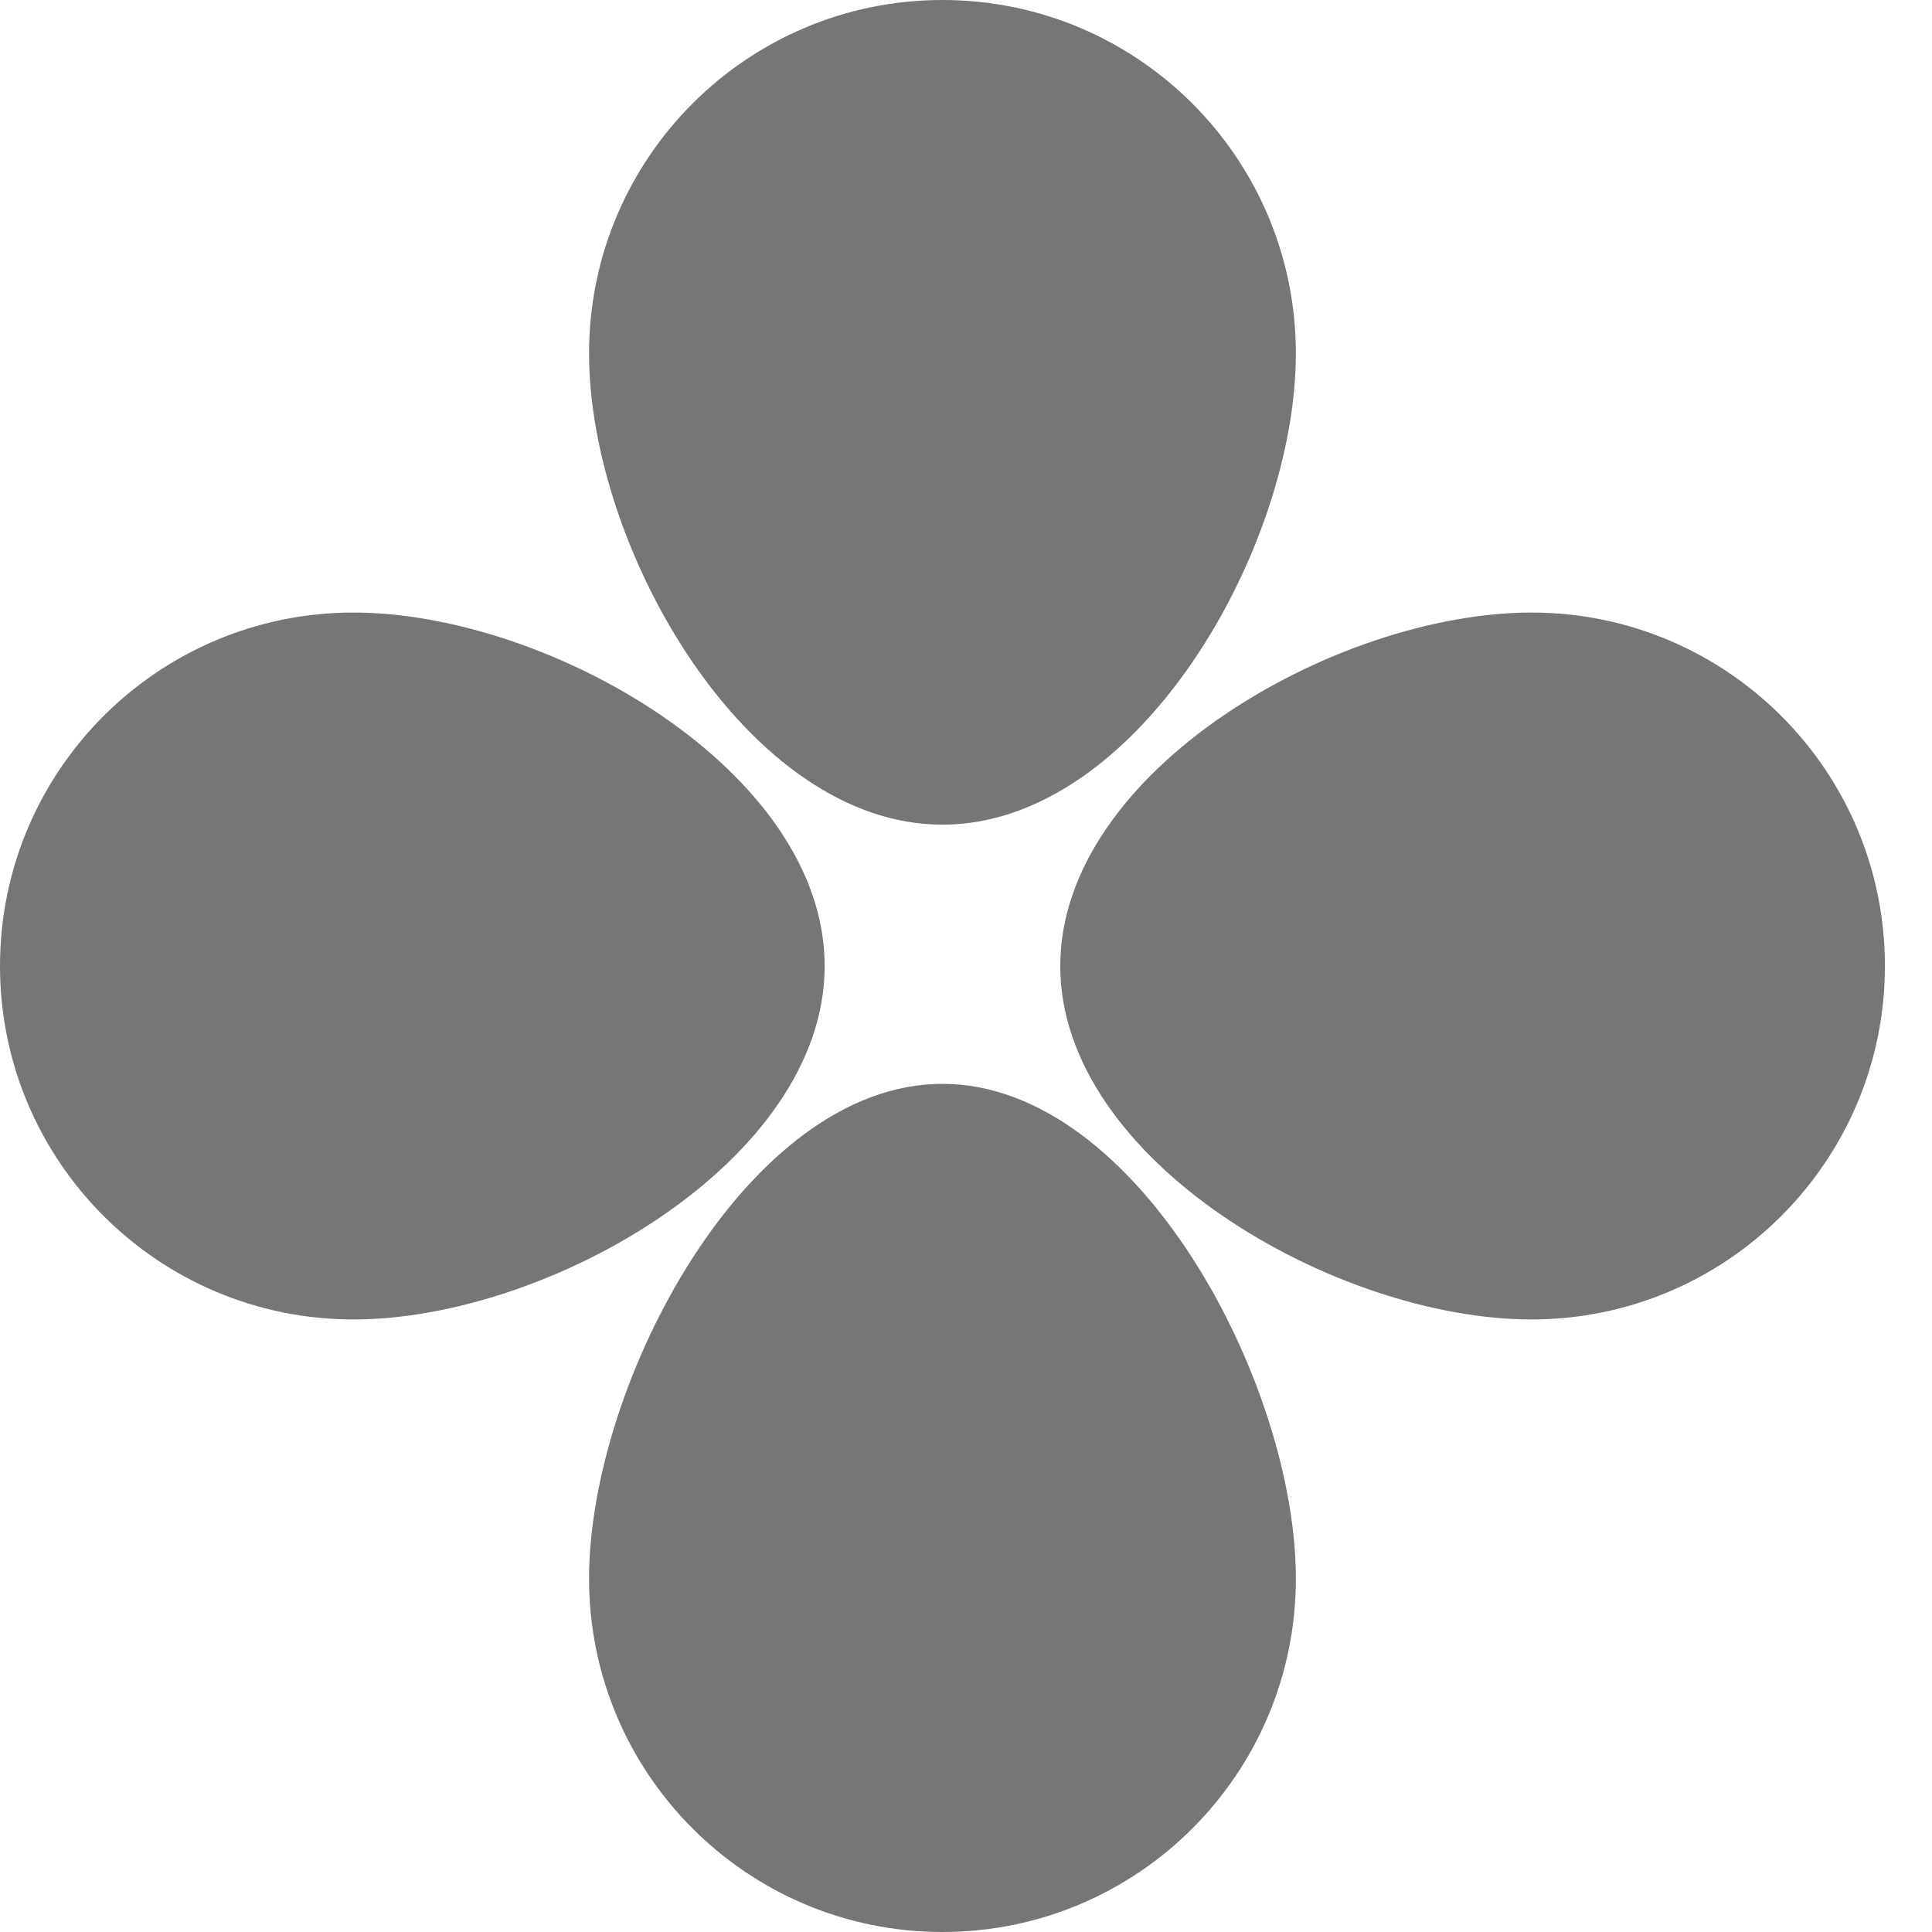 <svg width="19" height="19" viewBox="0 0 19 19" fill="none" xmlns="http://www.w3.org/2000/svg">
<path fill-rule="evenodd" clip-rule="evenodd" d="M9.268 8.11C11.188 8.11 12.744 5.395 12.744 3.476C12.744 1.556 11.188 0 9.268 0C7.349 0 5.793 1.556 5.793 3.476C5.793 5.395 7.349 8.11 9.268 8.11ZM3.476 12.976C5.395 12.976 8.11 11.419 8.11 9.5C8.11 7.58 5.395 6.024 3.476 6.024C1.556 6.024 0 7.58 0 9.5C0 11.419 1.556 12.976 3.476 12.976ZM18.537 9.5C18.537 11.419 16.98 12.976 15.061 12.976C13.141 12.976 10.427 11.419 10.427 9.5C10.427 7.58 13.141 6.024 15.061 6.024C16.98 6.024 18.537 7.58 18.537 9.5ZM9.268 19C11.188 19 12.744 17.444 12.744 15.524C12.744 13.605 11.188 10.659 9.268 10.659C7.349 10.659 5.793 13.605 5.793 15.524C5.793 17.444 7.349 19 9.268 19Z" fill="#767676"/>
</svg>
